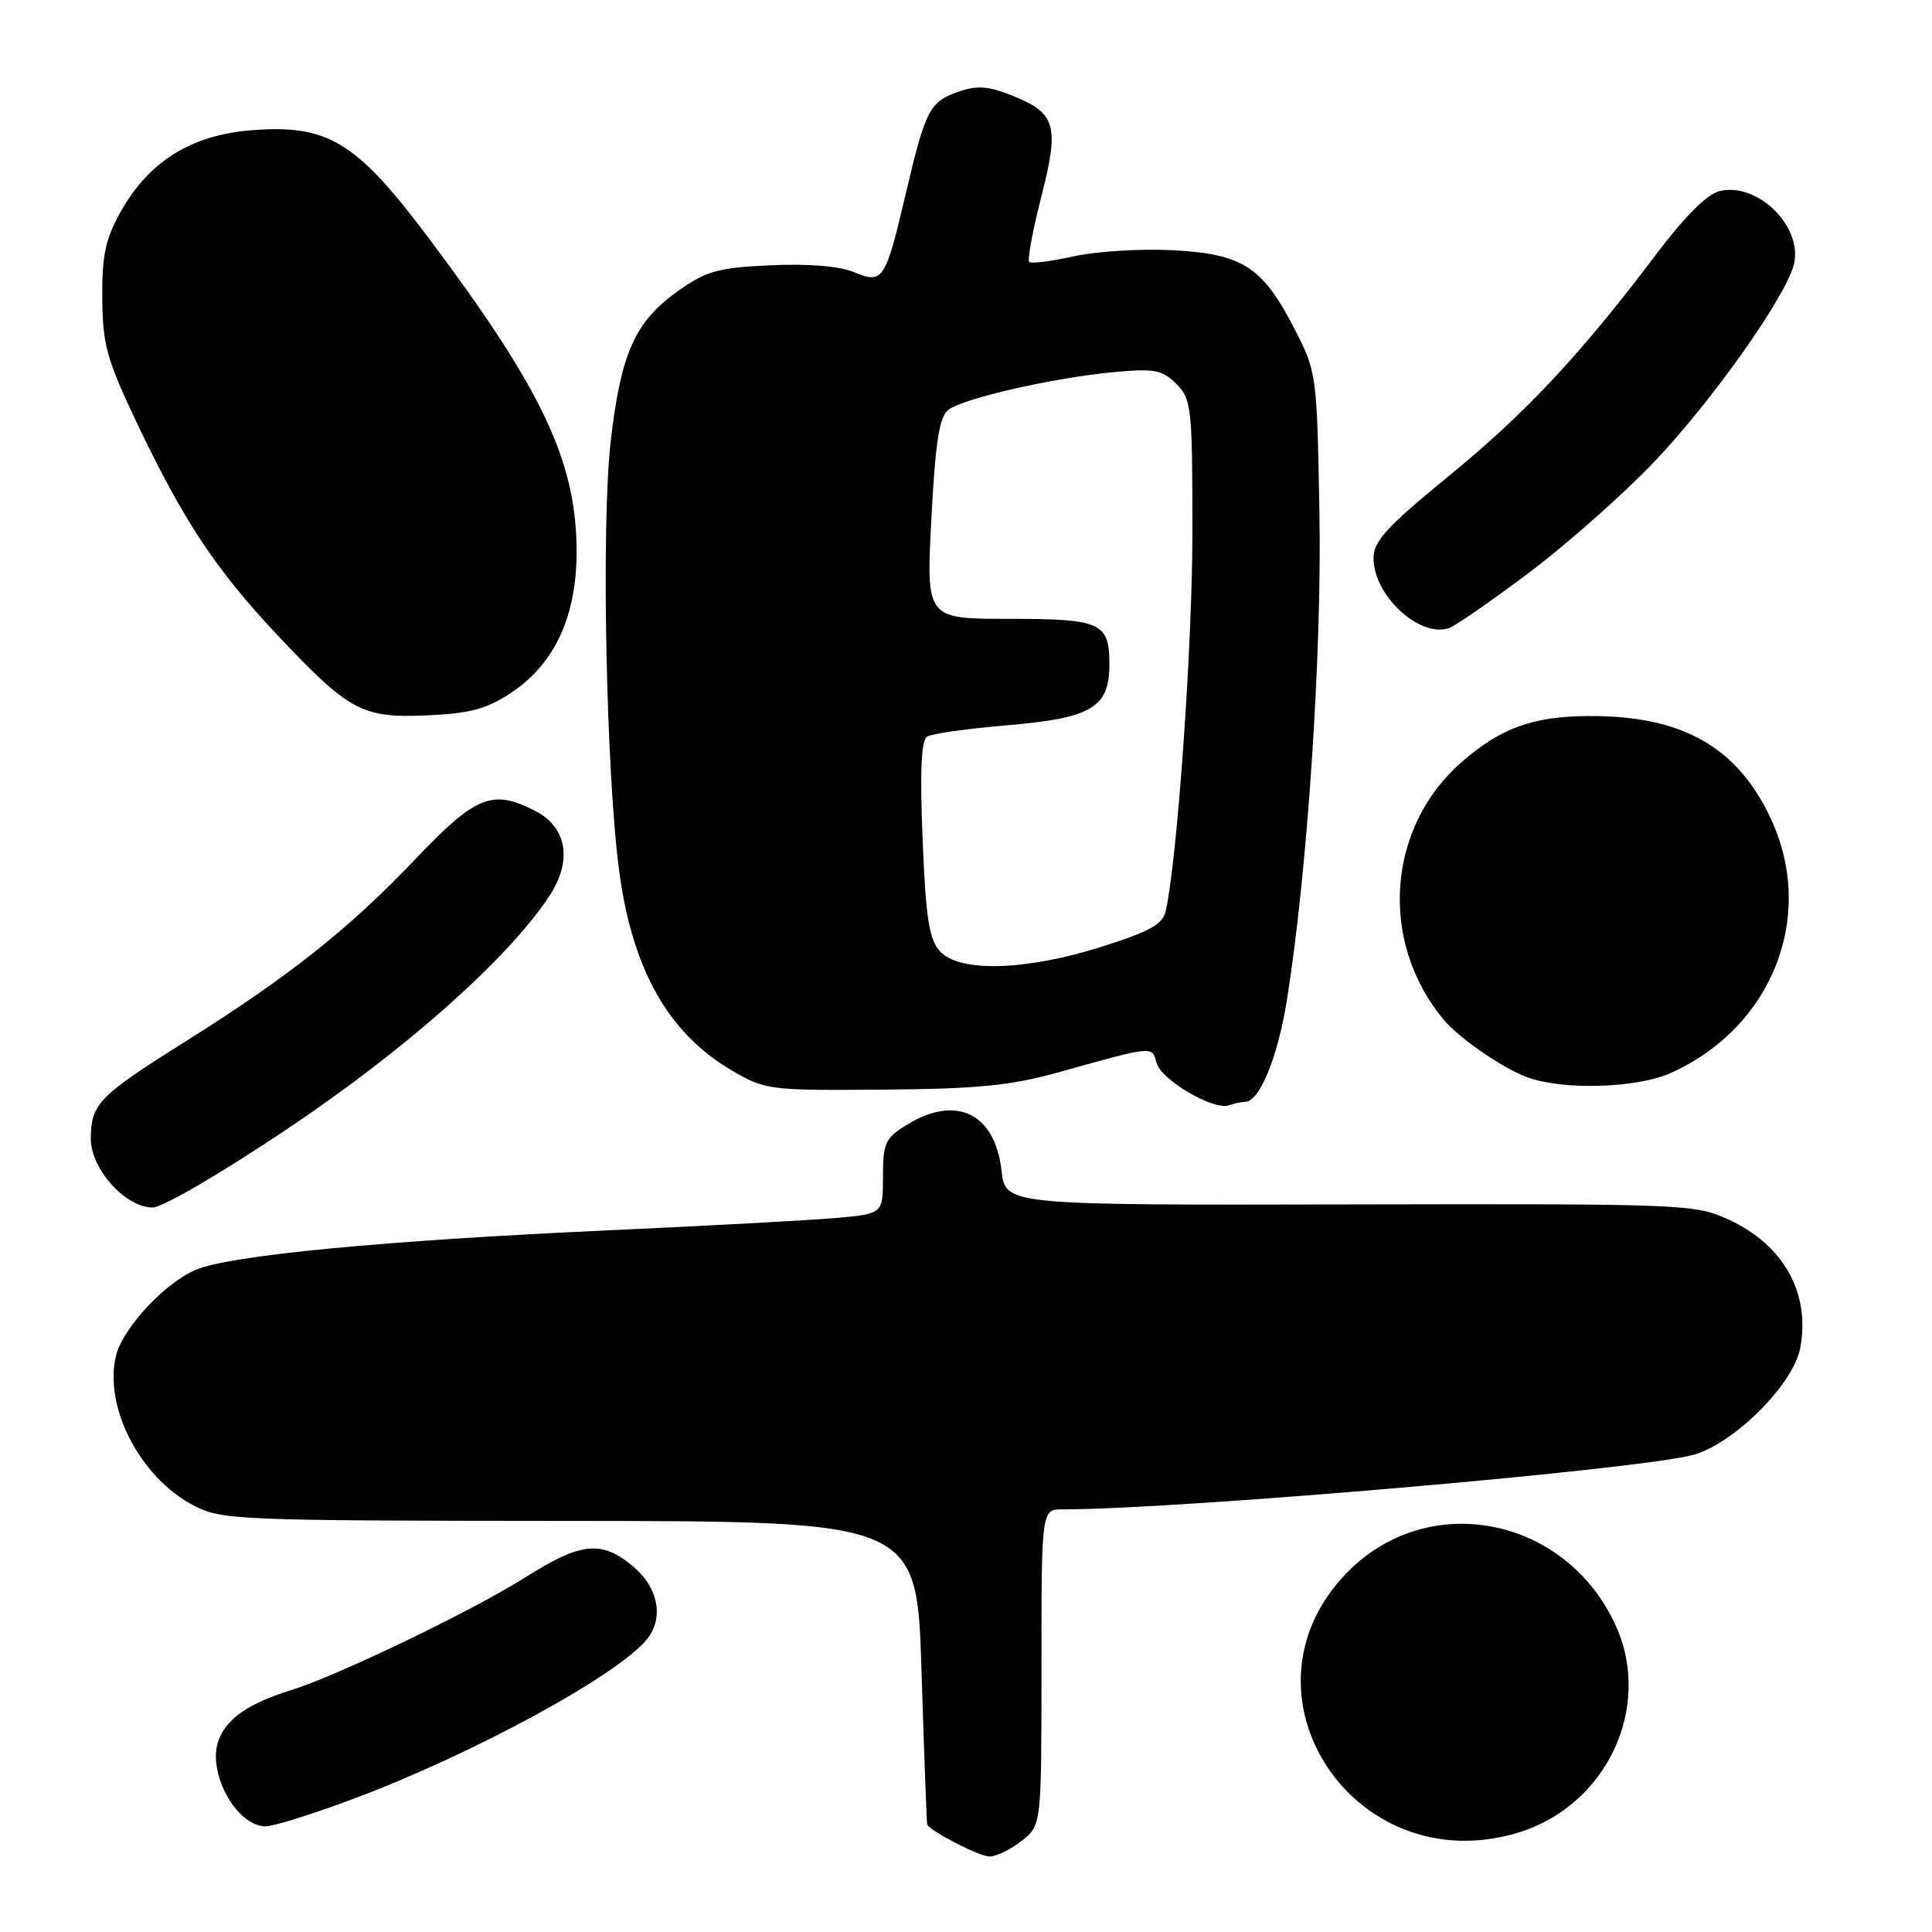 <?xml version="1.0" encoding="UTF-8" standalone="no"?>
<!DOCTYPE svg PUBLIC "-//W3C//DTD SVG 1.1//EN" "http://www.w3.org/Graphics/SVG/1.1/DTD/svg11.dtd" >
<svg xmlns="http://www.w3.org/2000/svg" xmlns:xlink="http://www.w3.org/1999/xlink" version="1.1" viewBox="0 0 256 256">
 <g >
 <path fill="currentColor"
d=" M 135.37 243.93 C 138.00 241.85 138.00 241.85 138.00 220.93 C 138.00 200.00 138.00 200.00 140.79 200.00 C 156.41 200.00 218.02 194.66 224.50 192.74 C 229.94 191.13 237.65 183.37 238.54 178.62 C 239.90 171.37 236.36 164.98 229.09 161.62 C 224.61 159.55 223.38 159.50 178.86 159.59 C 133.22 159.69 133.22 159.69 132.71 155.13 C 131.86 147.55 126.74 145.03 120.25 148.99 C 117.29 150.79 117.00 151.41 117.00 155.91 C 117.00 160.84 117.00 160.84 110.75 161.39 C 107.31 161.69 93.70 162.43 80.50 163.03 C 50.91 164.38 30.55 166.32 25.96 168.25 C 21.89 169.94 16.31 175.93 15.39 179.57 C 13.69 186.34 18.53 195.75 25.63 199.47 C 29.36 201.42 31.22 201.50 75.50 201.53 C 121.50 201.56 121.50 201.56 122.11 221.53 C 122.45 232.51 122.79 241.62 122.86 241.76 C 123.34 242.69 129.78 245.99 131.12 246.00 C 132.00 246.00 133.92 245.07 135.37 243.93 Z  M 201.08 242.86 C 212.83 239.34 219.03 226.27 214.10 215.42 C 207.50 200.88 189.14 197.31 178.38 208.49 C 163.00 224.46 179.44 249.34 201.08 242.86 Z  M 46.79 238.37 C 62.62 232.46 81.92 221.96 85.75 217.18 C 87.99 214.38 87.23 210.37 83.92 207.59 C 79.72 204.05 77.02 204.32 69.60 209.01 C 62.55 213.47 44.69 222.06 38.50 223.98 C 32.94 225.71 30.07 227.69 28.98 230.55 C 27.37 234.78 31.30 242.00 35.20 242.00 C 36.24 242.00 41.46 240.37 46.79 238.37 Z  M 38.29 149.44 C 53.95 138.91 67.23 127.09 72.74 118.81 C 75.87 114.09 75.17 109.66 70.97 107.48 C 65.24 104.52 63.09 105.38 55.00 113.88 C 46.21 123.11 38.29 129.39 24.50 138.05 C 13.07 145.23 12.08 146.25 12.03 150.83 C 11.99 154.84 16.60 160.00 20.21 160.00 C 21.56 160.00 29.34 155.45 38.29 149.44 Z  M 164.97 146.00 C 166.88 146.00 169.28 140.19 170.50 132.64 C 173.22 115.78 175.17 86.63 174.83 67.92 C 174.50 49.54 174.47 49.29 171.50 43.52 C 167.28 35.32 164.62 33.62 155.27 33.15 C 151.07 32.94 145.21 33.31 142.24 33.97 C 139.27 34.63 136.63 34.97 136.37 34.70 C 136.11 34.44 136.83 30.57 137.97 26.10 C 140.40 16.59 139.94 14.99 134.09 12.65 C 130.98 11.41 129.45 11.30 127.04 12.14 C 123.18 13.48 122.65 14.50 120.05 25.53 C 117.30 37.24 117.02 37.66 113.13 36.05 C 111.22 35.26 107.07 34.92 102.11 35.15 C 95.21 35.46 93.60 35.90 89.92 38.50 C 84.14 42.59 82.27 46.75 80.92 58.50 C 79.64 69.62 80.32 102.92 82.09 115.75 C 83.85 128.55 88.61 136.93 96.91 141.80 C 101.39 144.44 101.86 144.50 117.00 144.38 C 129.72 144.28 133.94 143.85 140.50 142.02 C 152.89 138.56 152.66 138.58 153.24 140.83 C 153.83 143.08 160.78 147.16 162.83 146.46 C 163.56 146.21 164.53 146.00 164.97 146.00 Z  M 221.50 142.13 C 234.90 136.02 240.64 121.35 234.65 108.49 C 230.19 98.91 222.82 94.78 210.38 94.88 C 203.05 94.93 198.78 96.50 193.62 101.03 C 183.77 109.67 182.72 124.74 191.23 135.04 C 193.31 137.56 199.28 141.67 202.50 142.79 C 207.39 144.50 217.04 144.17 221.50 142.13 Z  M 67.72 91.80 C 73.61 87.90 76.53 81.42 76.40 72.50 C 76.22 60.86 71.70 51.40 56.77 31.50 C 47.18 18.73 43.43 16.45 33.30 17.26 C 25.32 17.90 19.74 21.39 16.00 28.04 C 13.97 31.66 13.51 33.83 13.55 39.50 C 13.60 45.68 14.14 47.62 18.14 56.05 C 24.28 68.95 28.58 75.45 36.67 84.06 C 46.29 94.27 47.96 95.17 56.59 94.79 C 62.27 94.54 64.48 93.95 67.72 91.80 Z  M 202.58 75.90 C 207.58 72.14 215.02 65.56 219.13 61.26 C 226.77 53.26 236.59 39.40 237.69 35.07 C 238.96 30.07 232.87 24.06 227.81 25.33 C 226.20 25.74 223.18 28.75 219.60 33.50 C 209.53 46.87 202.26 54.66 192.03 63.03 C 183.74 69.80 182.00 71.70 182.00 73.98 C 182.00 78.90 188.10 84.55 192.00 83.23 C 192.82 82.95 197.59 79.65 202.58 75.90 Z  M 124.54 126.04 C 123.11 124.46 122.67 121.63 122.25 111.19 C 121.88 102.22 122.07 98.08 122.85 97.60 C 123.46 97.21 128.25 96.54 133.49 96.10 C 144.64 95.16 147.00 93.75 147.00 88.05 C 147.00 82.49 145.92 82.00 133.66 82.00 C 122.72 82.00 122.72 82.00 123.41 68.75 C 123.95 58.50 124.46 55.23 125.67 54.30 C 127.67 52.77 139.58 50.06 147.56 49.31 C 152.97 48.81 154.00 49.00 155.87 50.87 C 157.88 52.88 158.00 53.97 158.00 70.49 C 158.00 85.50 156.02 113.63 154.47 120.71 C 154.08 122.47 152.36 123.43 145.94 125.46 C 135.86 128.64 127.11 128.88 124.54 126.04 Z "/>
</g>
</svg>